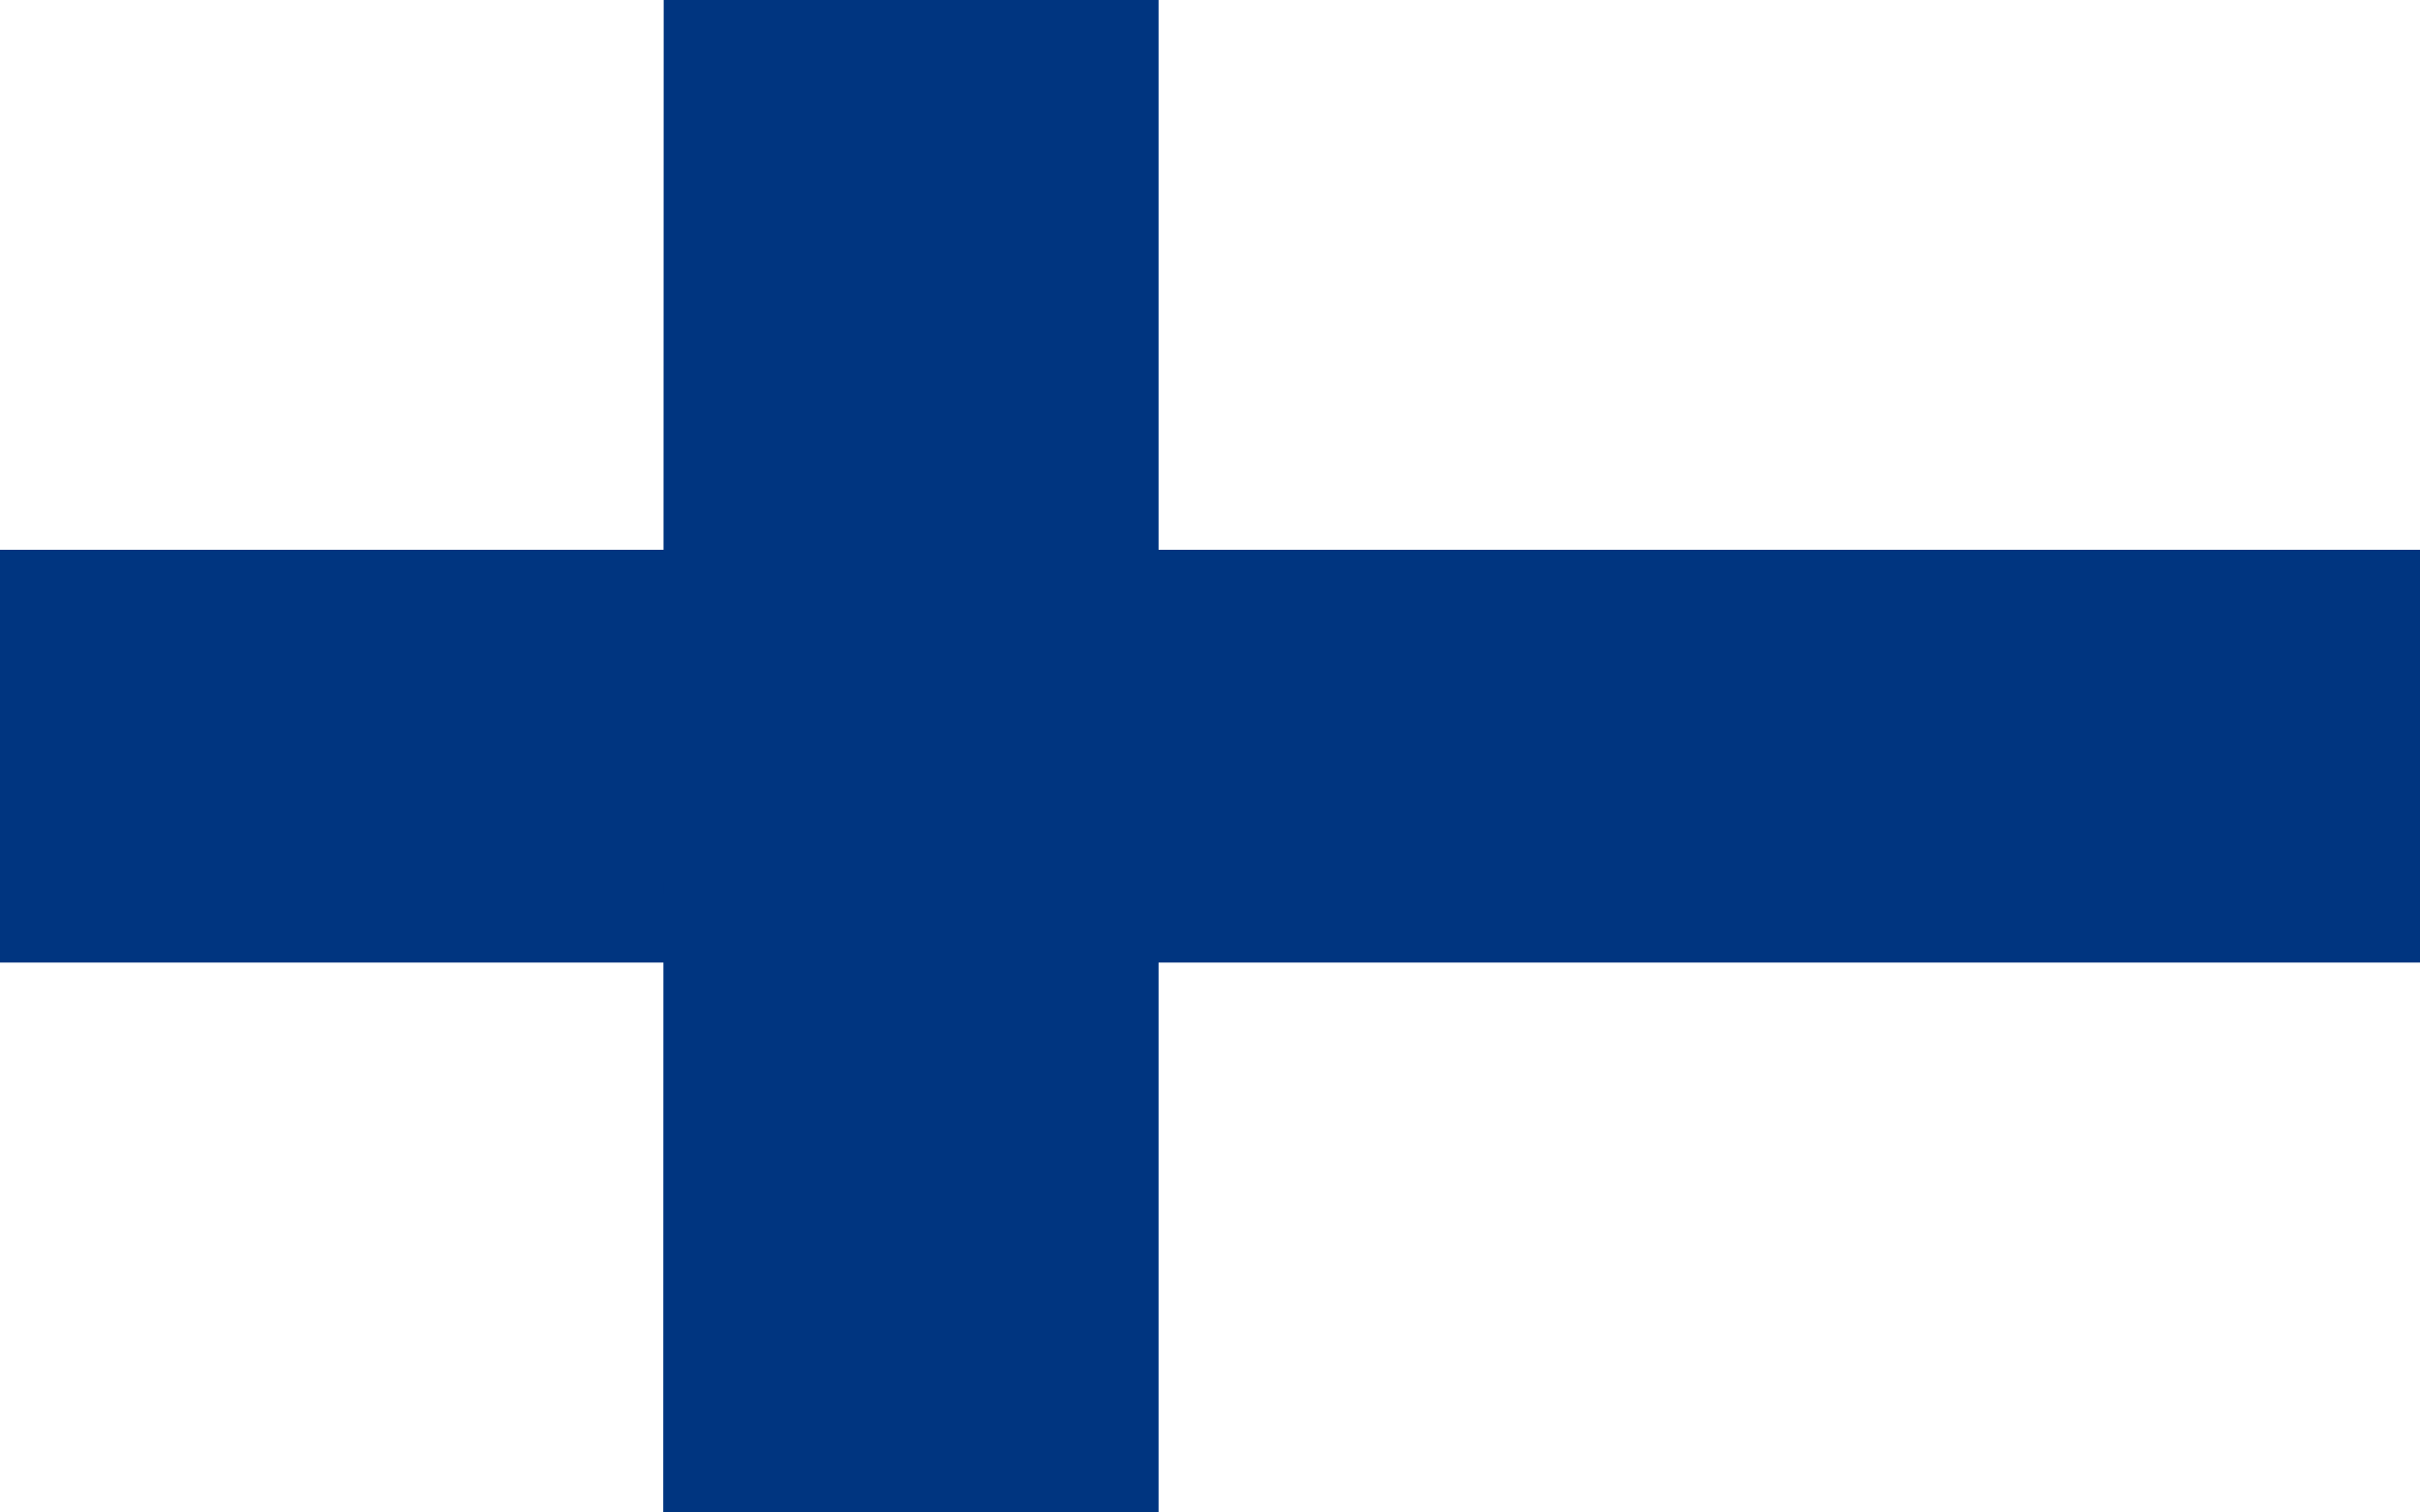 <?xml version="1.0" encoding="UTF-8"?><svg id="uuid-9f60822b-2cea-4eba-9bd1-6e90bbe21d4d" xmlns="http://www.w3.org/2000/svg" viewBox="0 0 16 10"><defs><style>.uuid-fe881910-91e7-413a-9a3f-e2177aa0ca7f{fill:#fff;}.uuid-a9b8d88d-36fb-4e15-bf82-9ec3367bf94b{fill:#003580;}</style></defs><path class="uuid-fe881910-91e7-413a-9a3f-e2177aa0ca7f" d="m0,0h16v10H0V0Z"/><path class="uuid-a9b8d88d-36fb-4e15-bf82-9ec3367bf94b" d="m0,3.635h16v2.729H0v-2.729Z"/><path class="uuid-a9b8d88d-36fb-4e15-bf82-9ec3367bf94b" d="m4.388,0h3.272v10h-3.275l.003-10Z"/></svg>